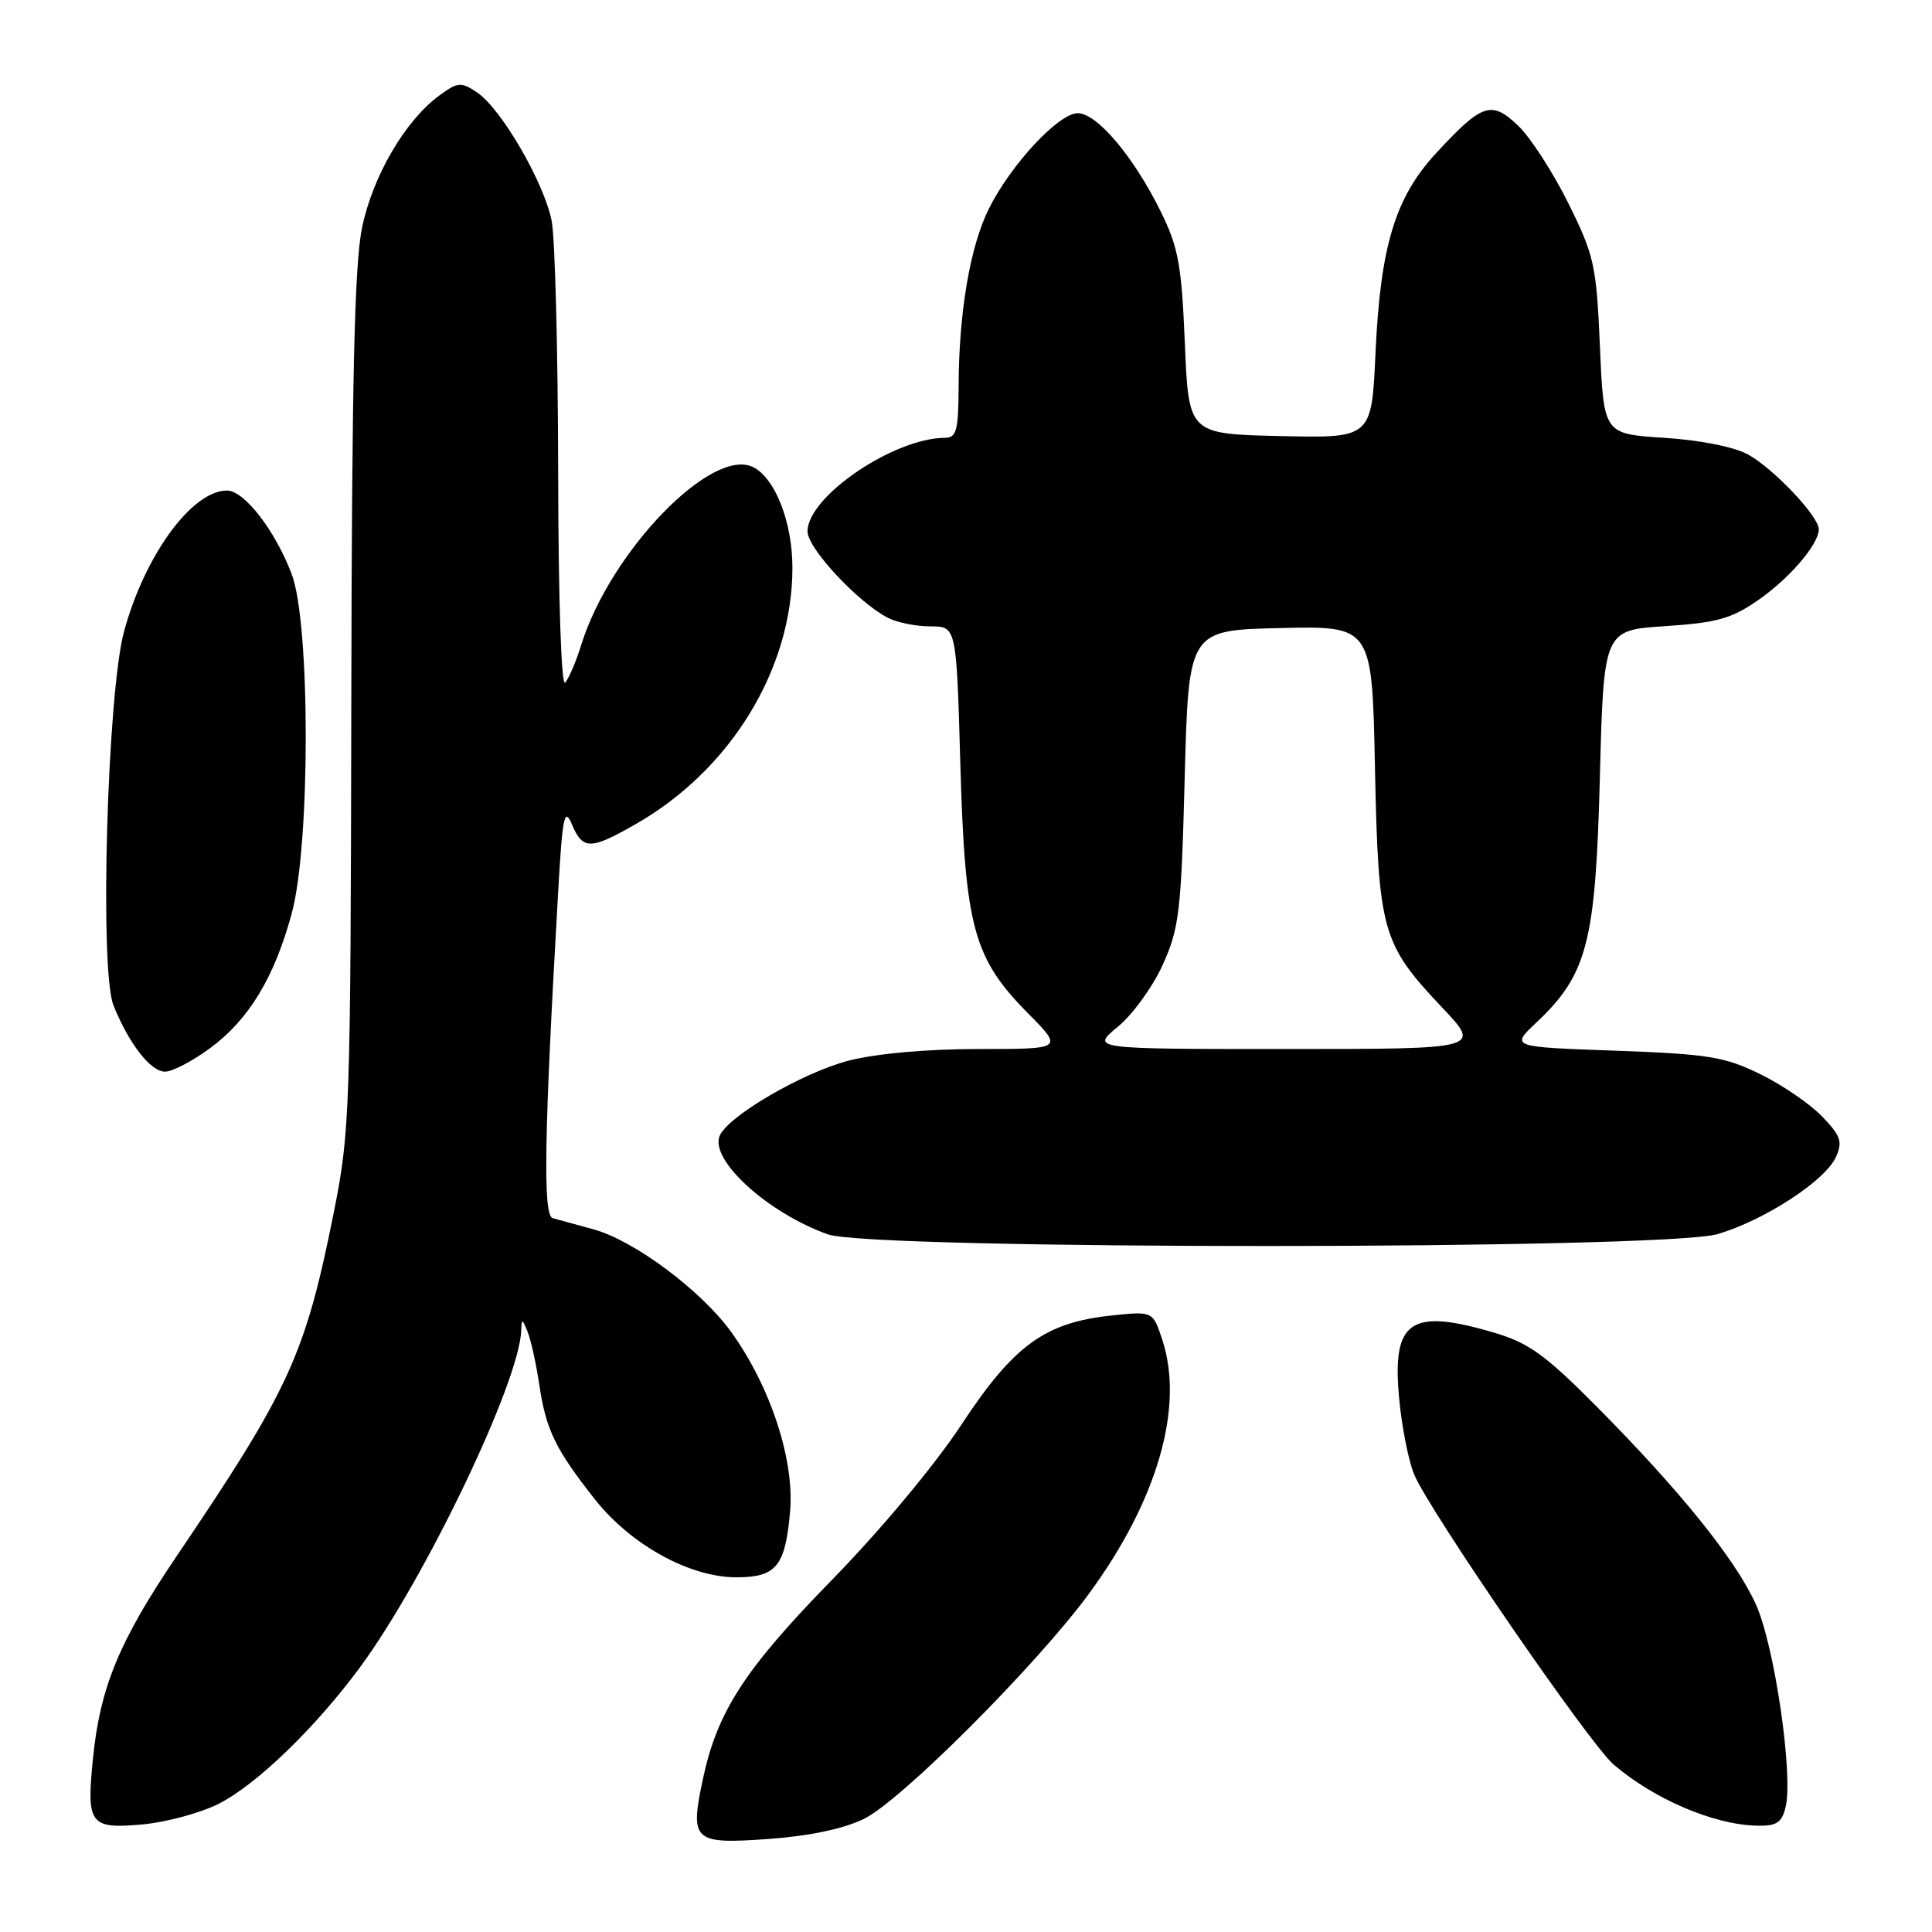 <?xml version="1.0" encoding="UTF-8" standalone="no"?>
<!DOCTYPE svg PUBLIC "-//W3C//DTD SVG 1.1//EN" "http://www.w3.org/Graphics/SVG/1.1/DTD/svg11.dtd" >
<svg xmlns="http://www.w3.org/2000/svg" xmlns:xlink="http://www.w3.org/1999/xlink" version="1.1" viewBox="0 0 256 256">
 <g >
 <path fill="currentColor"
d=" M 114.46 241.02 C 119.34 238.66 137.26 220.73 144.26 211.22 C 153.35 198.86 156.95 186.44 154.01 177.53 C 152.76 173.74 152.76 173.74 147.37 174.30 C 138.49 175.22 134.34 178.22 127.41 188.75 C 123.88 194.12 116.67 202.76 110.27 209.31 C 98.68 221.17 95.04 226.79 93.14 235.72 C 91.39 243.96 91.85 244.38 101.76 243.68 C 107.20 243.29 111.71 242.35 114.46 241.02 Z  M 29.00 239.00 C 34.05 236.43 41.82 228.90 47.72 220.90 C 56.35 209.17 68.83 183.12 69.06 176.32 C 69.12 174.69 69.21 174.71 69.92 176.50 C 70.36 177.60 71.05 180.74 71.46 183.49 C 72.34 189.45 73.60 192.05 78.86 198.71 C 83.62 204.72 91.40 209.00 97.57 209.00 C 102.87 209.00 104.05 207.55 104.69 200.29 C 105.29 193.48 102.11 183.77 96.92 176.54 C 92.97 171.03 84.01 164.35 78.63 162.89 C 76.36 162.27 73.93 161.61 73.23 161.41 C 71.93 161.04 72.10 150.57 73.94 118.50 C 74.53 108.10 74.78 106.87 75.79 109.25 C 77.22 112.64 78.25 112.63 84.27 109.18 C 96.84 101.99 105.00 88.62 105.00 75.24 C 105.00 69.27 102.77 63.48 99.88 61.94 C 94.46 59.03 80.89 73.00 77.00 85.50 C 76.32 87.70 75.36 89.93 74.88 90.45 C 74.37 91.00 73.98 79.15 73.96 62.45 C 73.93 46.53 73.55 31.60 73.10 29.28 C 72.11 24.20 66.40 14.36 63.19 12.23 C 61.08 10.82 60.66 10.86 58.19 12.67 C 53.70 15.97 49.40 23.31 47.98 30.13 C 46.97 34.96 46.62 50.16 46.55 93.00 C 46.46 146.98 46.36 149.99 44.26 160.50 C 40.46 179.51 38.42 184.00 23.35 206.28 C 15.75 217.53 13.24 223.62 12.30 233.18 C 11.45 241.74 11.93 242.37 18.84 241.75 C 22.03 241.46 26.60 240.22 29.00 239.00 Z  M 236.59 239.49 C 237.66 235.25 235.12 217.93 232.63 212.51 C 229.90 206.55 222.62 197.52 211.55 186.36 C 204.80 179.56 202.58 177.95 198.06 176.61 C 186.87 173.29 184.43 174.96 185.39 185.26 C 185.74 189.04 186.64 193.60 187.39 195.39 C 189.40 200.20 210.66 231.12 213.80 233.80 C 219.18 238.40 227.03 241.76 232.73 241.91 C 235.38 241.98 236.08 241.55 236.59 239.49 Z  M 227.61 163.52 C 233.82 161.68 241.84 156.46 243.26 153.33 C 244.18 151.30 243.93 150.53 241.45 147.95 C 239.86 146.29 236.17 143.76 233.24 142.33 C 228.51 140.01 226.38 139.67 214.03 139.22 C 200.15 138.73 200.15 138.73 203.57 135.50 C 210.33 129.12 211.43 124.89 211.99 103.00 C 212.50 83.50 212.50 83.50 220.63 82.97 C 227.47 82.52 229.42 81.98 232.94 79.54 C 237.12 76.64 241.00 72.12 241.00 70.13 C 241.00 68.41 234.96 62.04 231.60 60.21 C 229.77 59.21 225.22 58.31 220.50 58.01 C 212.50 57.50 212.50 57.50 212.00 45.94 C 211.53 35.13 211.26 33.90 207.82 26.94 C 205.79 22.85 202.80 18.22 201.17 16.66 C 197.62 13.27 196.39 13.68 190.25 20.34 C 184.86 26.19 182.91 32.65 182.26 46.78 C 181.75 58.06 181.75 58.06 169.62 57.78 C 157.50 57.50 157.50 57.50 157.00 45.50 C 156.56 35.06 156.15 32.79 153.79 28.00 C 150.20 20.74 145.36 15.00 142.81 15.00 C 140.28 15.00 133.97 21.77 131.04 27.64 C 128.54 32.64 127.05 41.40 127.02 51.25 C 127.00 57.00 126.74 58.00 125.25 58.01 C 118.43 58.03 107.00 65.80 107.00 70.42 C 107.00 72.65 113.72 79.86 117.68 81.88 C 118.89 82.50 121.41 83.00 123.30 83.00 C 126.73 83.00 126.73 83.00 127.25 101.25 C 127.87 122.85 128.98 126.95 136.20 134.25 C 140.90 139.00 140.90 139.00 129.66 139.00 C 122.78 139.00 116.11 139.60 112.46 140.54 C 106.31 142.13 96.34 147.96 95.34 150.55 C 94.10 153.78 101.77 160.73 109.70 163.56 C 115.55 165.64 220.58 165.61 227.61 163.52 Z  M 27.82 138.90 C 32.98 135.11 36.37 129.50 38.67 120.98 C 41.14 111.83 41.12 82.53 38.65 76.07 C 36.44 70.26 32.36 65.00 30.08 65.00 C 25.44 65.00 19.18 73.57 16.44 83.66 C 14.21 91.84 13.17 128.54 15.03 133.20 C 17.06 138.27 19.95 142.00 21.87 142.00 C 22.83 142.00 25.50 140.61 27.82 138.90 Z  M 148.13 136.04 C 150.10 134.42 152.78 130.71 154.09 127.79 C 156.26 122.98 156.52 120.75 156.98 103.00 C 157.50 83.50 157.50 83.50 169.66 83.22 C 181.81 82.94 181.81 82.94 182.19 101.72 C 182.64 123.44 183.09 125.04 191.10 133.51 C 196.29 139.00 196.29 139.00 170.42 139.00 C 144.54 139.00 144.54 139.00 148.13 136.04 Z "/>
</g>
</svg>